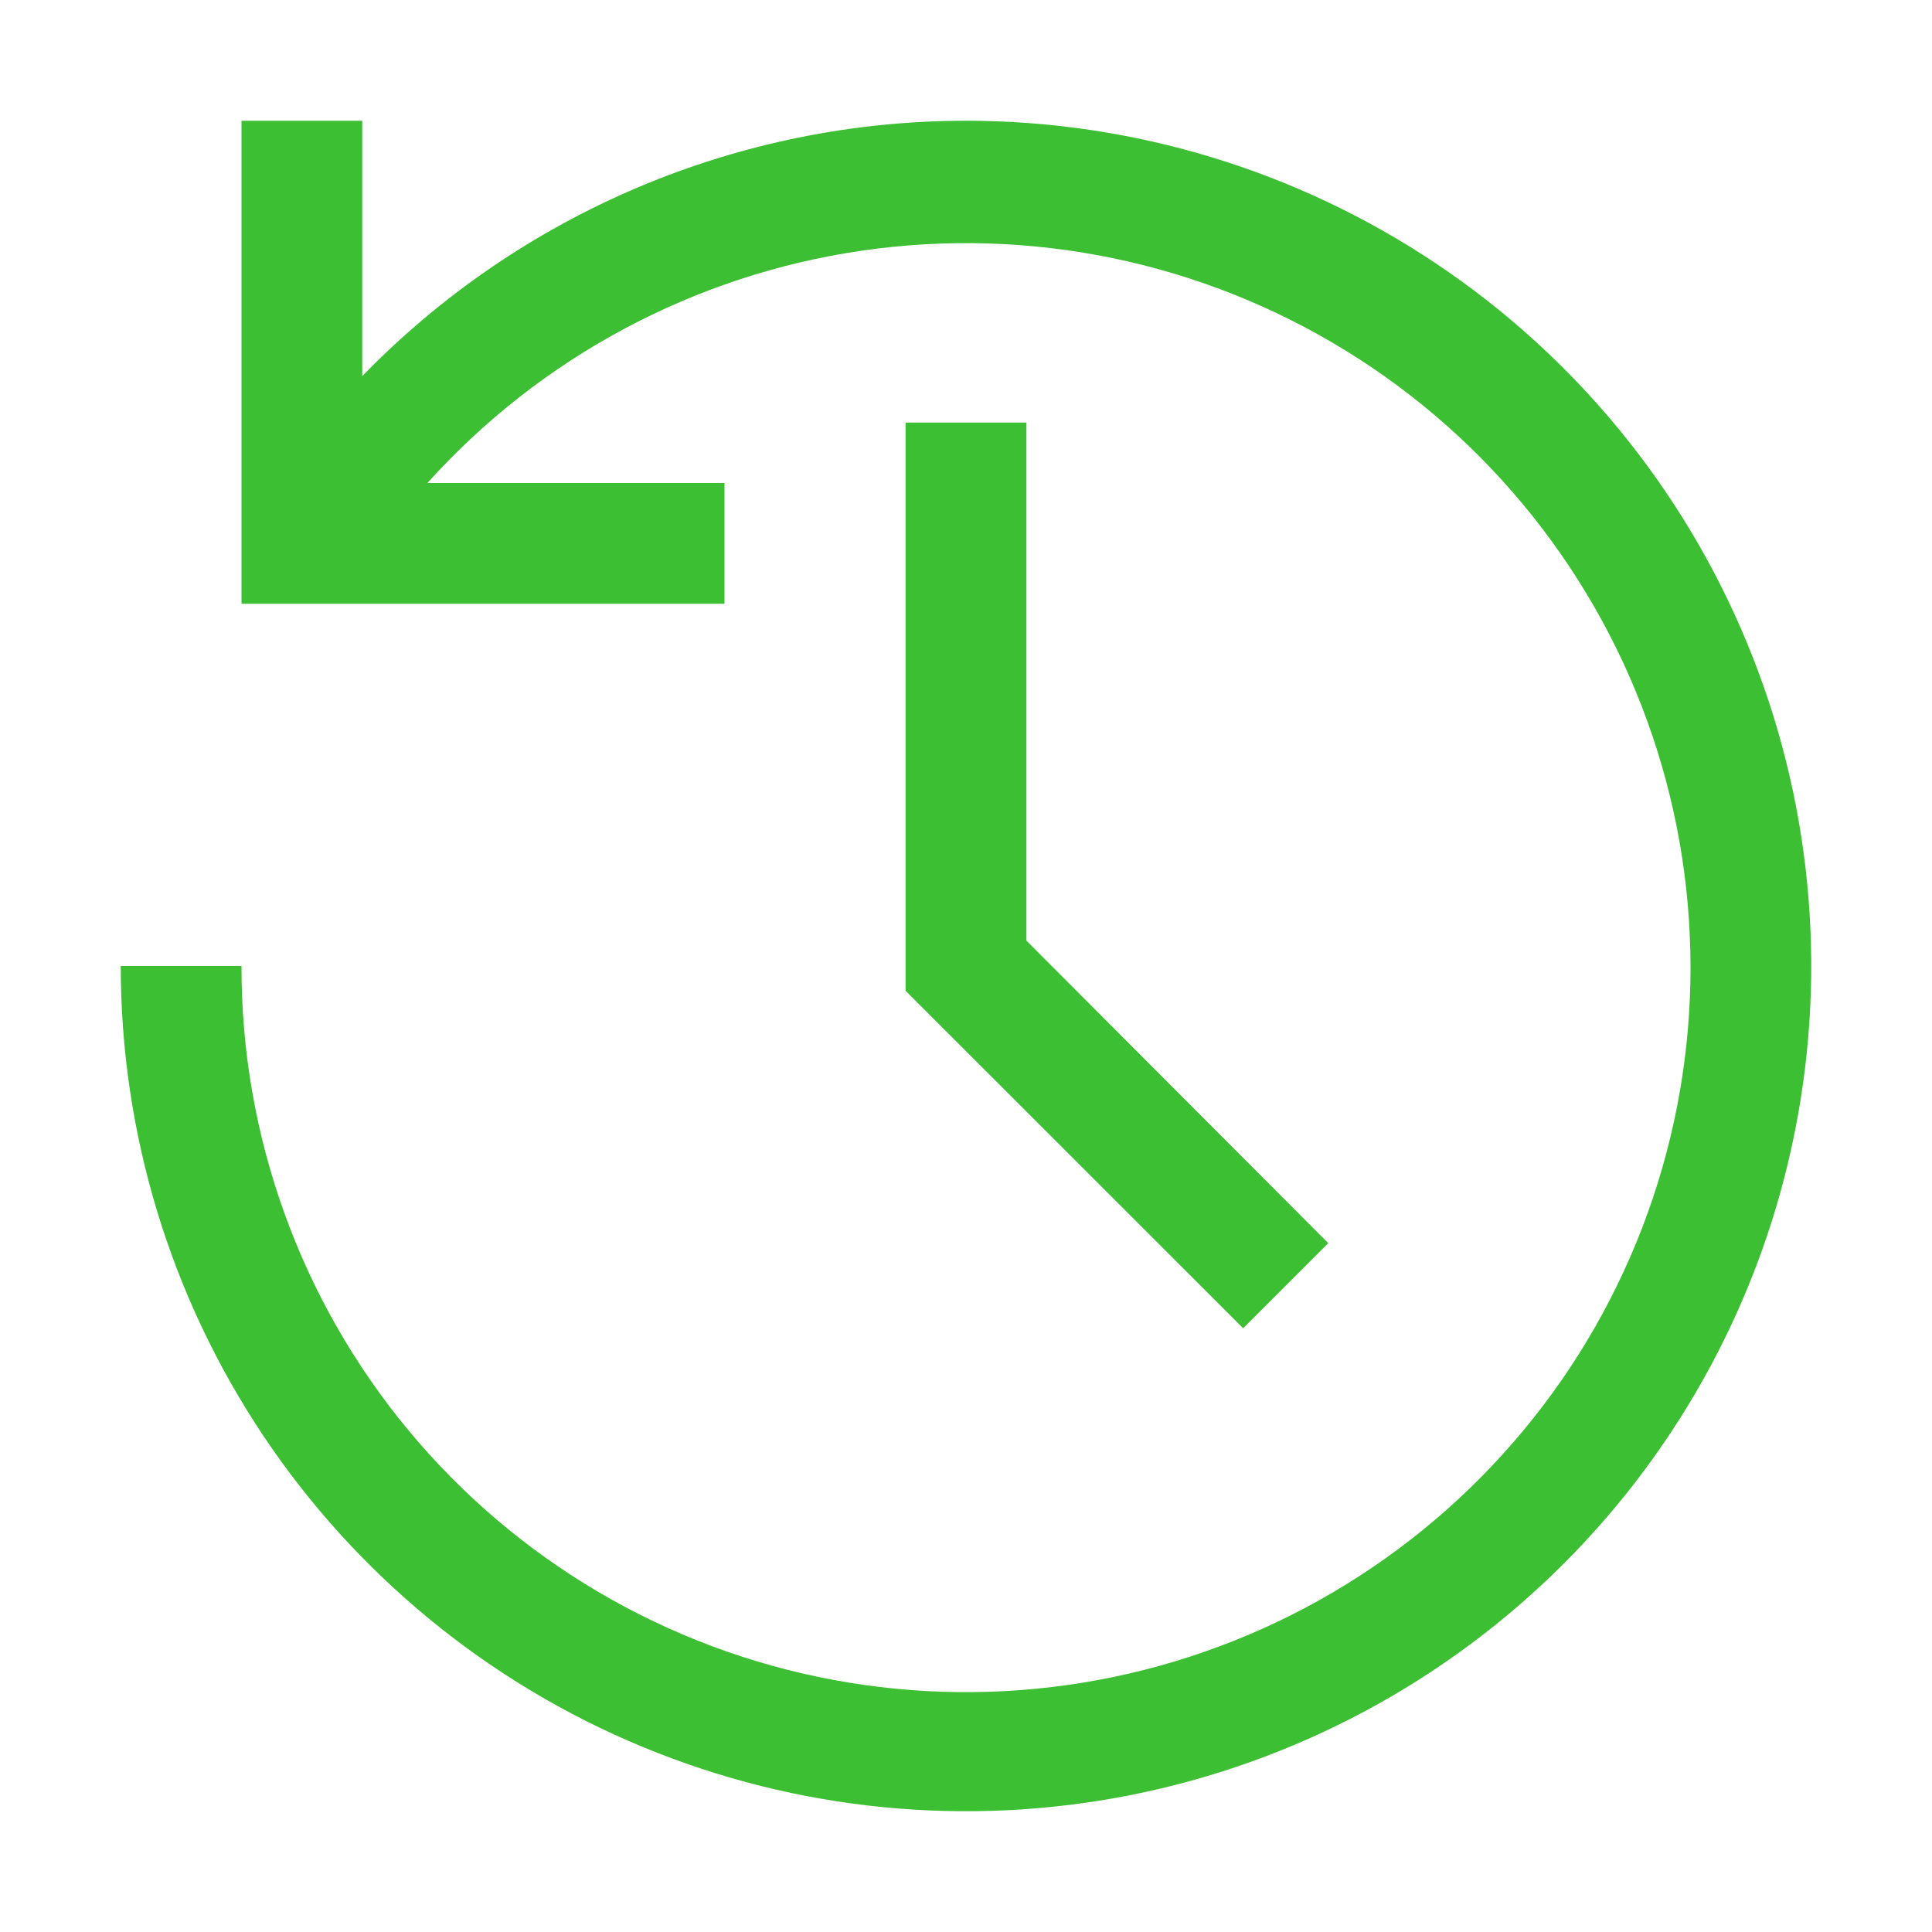 <svg width="22" height="22" viewBox="0 0 22 22" fill="none" xmlns="http://www.w3.org/2000/svg">
<path d="M14.156 15.125L10.312 11.282V4.812H11.688V10.711L15.125 14.156L14.156 15.125Z" fill="#3CBF32"/>
<path d="M11 1.375C9.718 1.375 8.449 1.633 7.268 2.132C6.087 2.632 5.018 3.363 4.125 4.283V1.375H2.75V6.875H8.25V5.5H4.867C6.157 4.067 7.908 3.131 9.816 2.854C11.725 2.577 13.669 2.978 15.313 3.986C16.957 4.994 18.195 6.546 18.814 8.372C19.433 10.198 19.392 12.183 18.699 13.983C18.006 15.782 16.705 17.282 15.022 18.222C13.338 19.162 11.379 19.483 9.483 19.128C7.588 18.774 5.877 17.767 4.647 16.282C3.417 14.797 2.746 12.928 2.75 11H1.375C1.375 12.904 1.94 14.764 2.997 16.347C4.055 17.93 5.558 19.164 7.317 19.892C9.075 20.621 11.011 20.811 12.878 20.44C14.745 20.069 16.46 19.152 17.806 17.806C19.152 16.46 20.069 14.745 20.44 12.878C20.811 11.011 20.621 9.075 19.892 7.317C19.164 5.558 17.93 4.055 16.347 2.997C14.764 1.94 12.904 1.375 11 1.375Z" fill="#3CBF32"/>
</svg>
